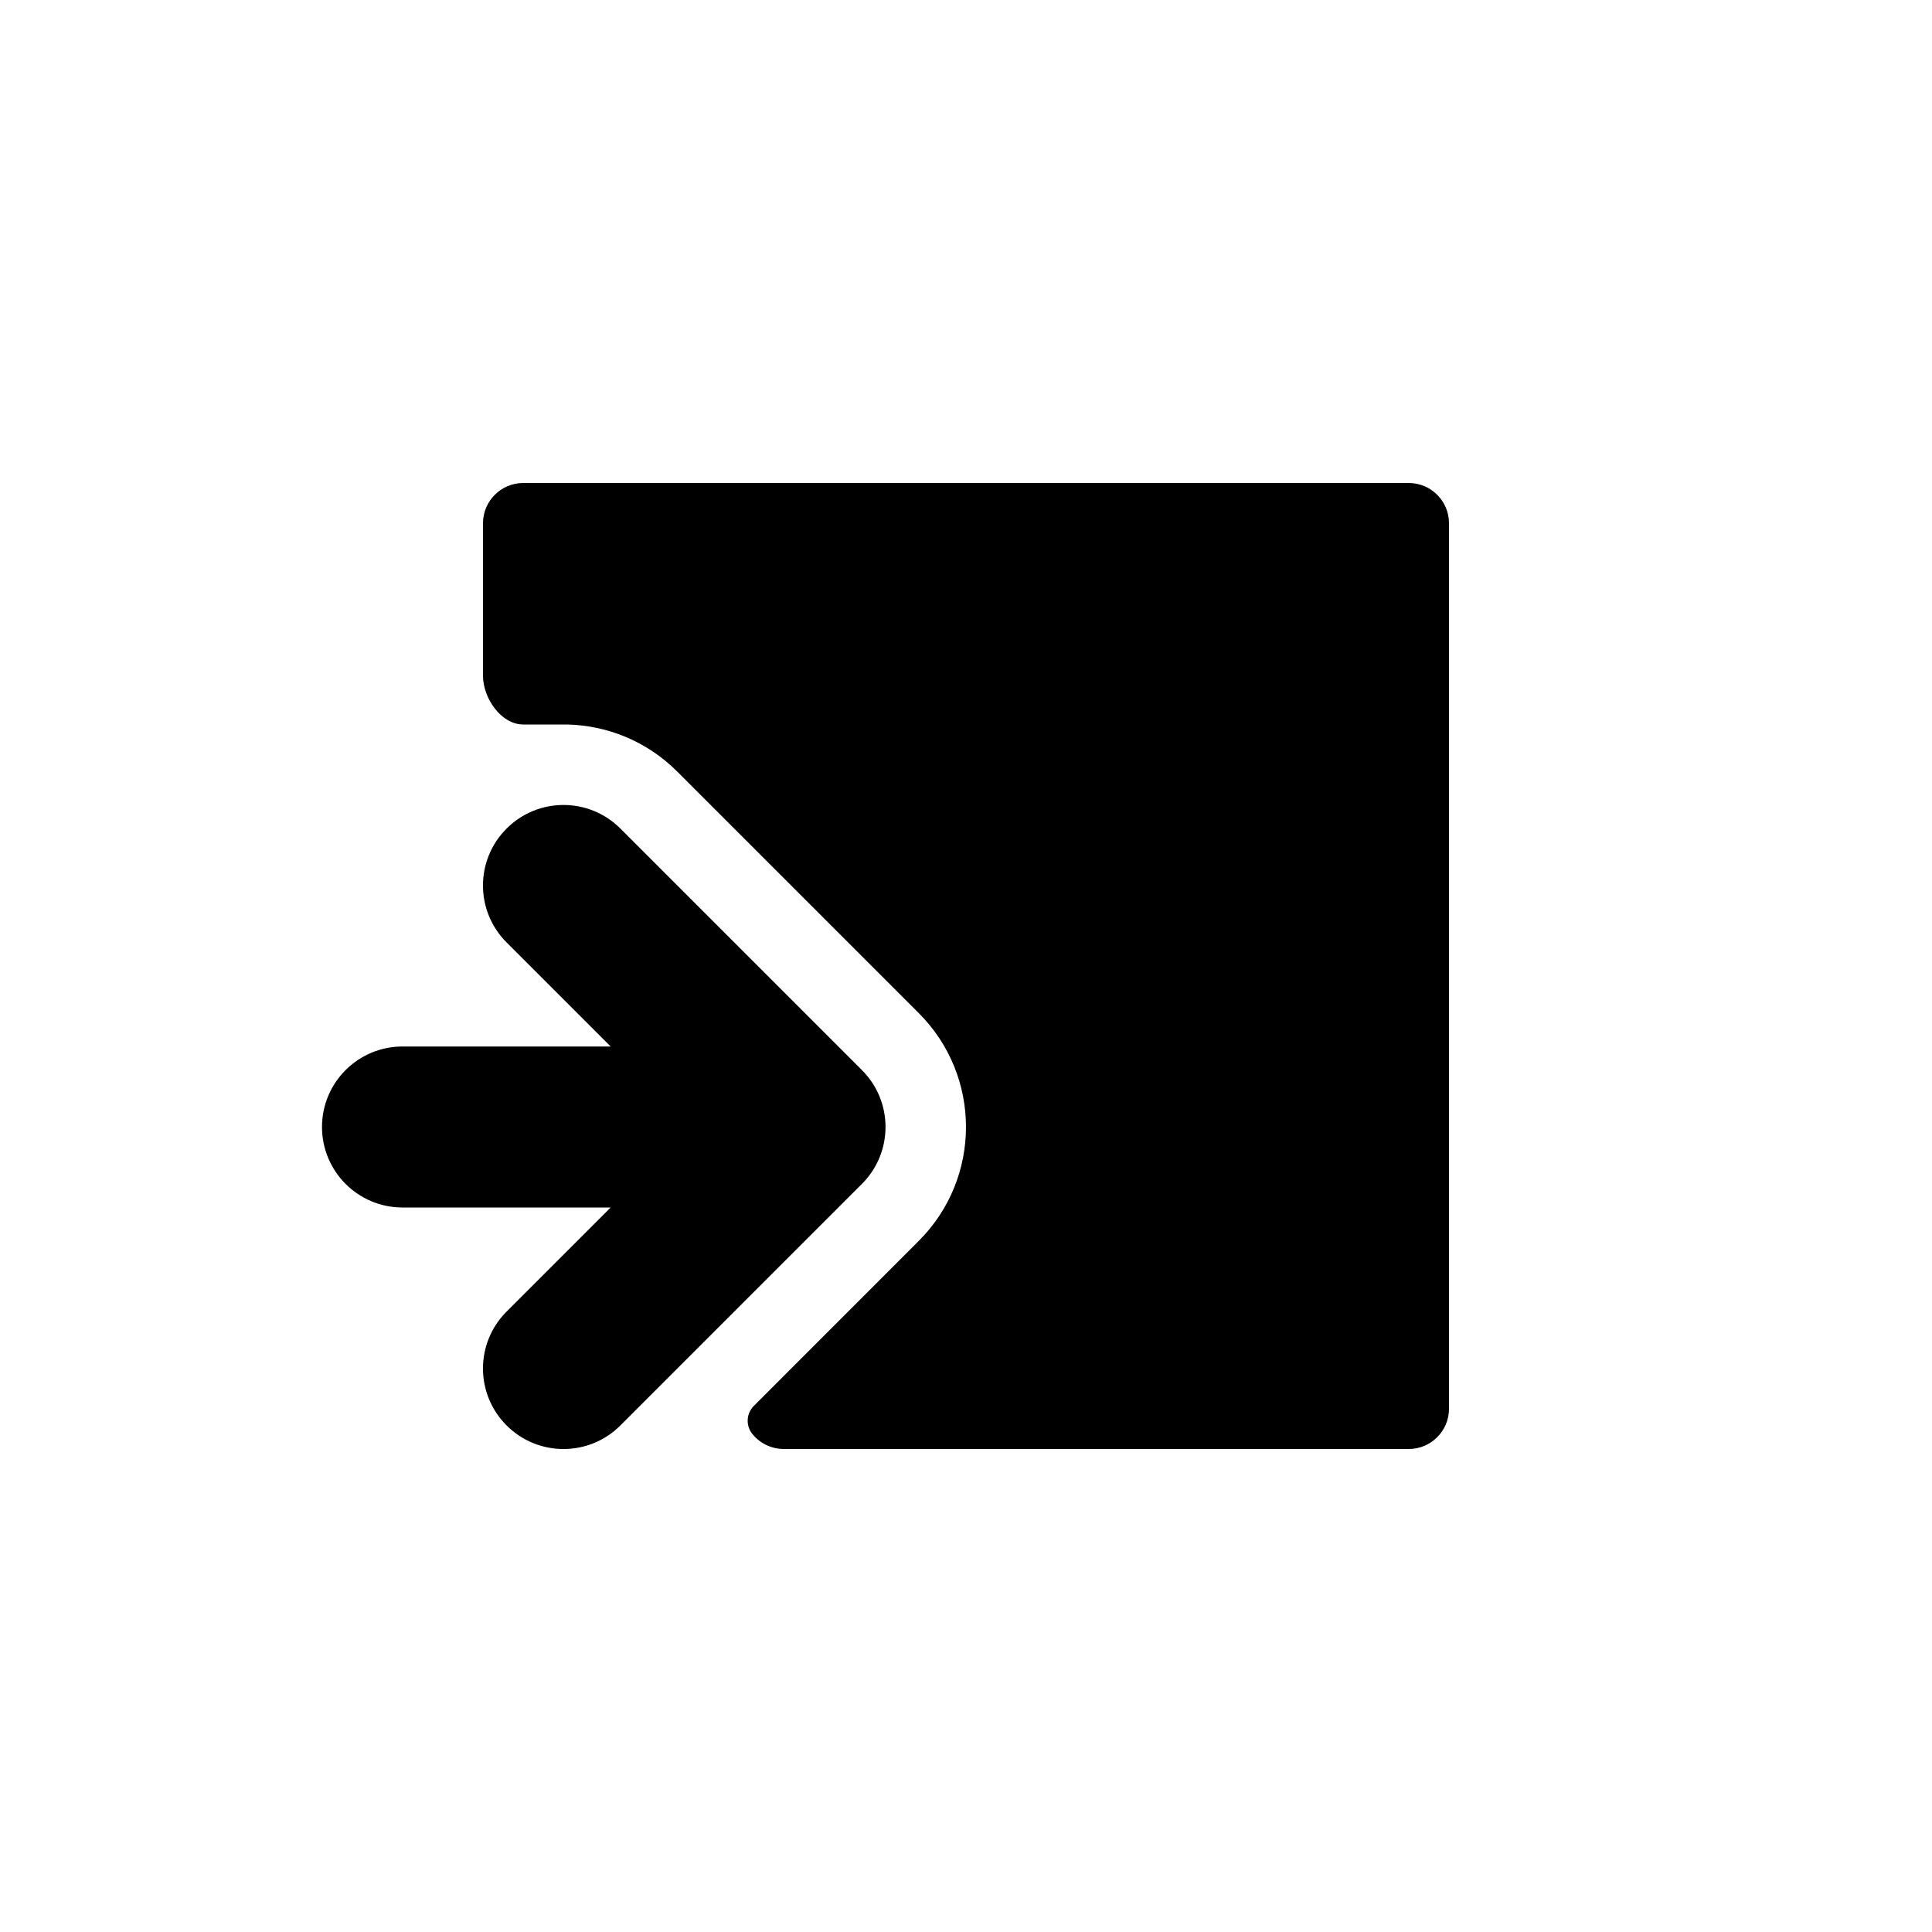 <?xml version="1.0" encoding="UTF-8"?>
<svg width="24px" height="24px" viewBox="0 0 24 24" version="1.1" xmlns="http://www.w3.org/2000/svg" xmlns:xlink="http://www.w3.org/1999/xlink">
    <!-- Generator: Sketch 51.2 (57519) - http://www.bohemiancoding.com/sketch -->
    <title>IconObjectMove</title>
    <desc>Created with Sketch.</desc>
    <defs></defs>
    <g id="IconObjectMove"  stroke-width="1"  fill-rule="evenodd">
        <path d="M6.5,9 C6.224,9 6,8.671 6,8.395 L6,6.5 C6,6.224 6.224,6 6.5,6 L17.5,6 C17.776,6 18,6.224 18,6.5 L18,17.5 C18,17.776 17.776,18 17.5,18 L9.738,18 C9.587,18 9.444,17.933 9.348,17.816 C9.262,17.712 9.269,17.559 9.365,17.464 L11.414,15.414 C12.195,14.633 12.195,13.367 11.414,12.586 L8.414,9.586 C8.035,9.206 7.541,9.011 7.044,9 L6.5,9 Z M7.586,15 L5,15 C4.448,15 4,14.552 4,14 C4,13.448 4.448,13 5,13 L7.586,13 L6.293,11.707 C5.902,11.317 5.902,10.683 6.293,10.293 C6.683,9.902 7.317,9.902 7.707,10.293 L10.707,13.293 C11.098,13.683 11.098,14.317 10.707,14.707 L7.707,17.707 C7.317,18.098 6.683,18.098 6.293,17.707 C5.902,17.317 5.902,16.683 6.293,16.293 L7.586,15 Z" id="Move-Object" fill-rule="nonzero"></path>
    </g>
</svg>